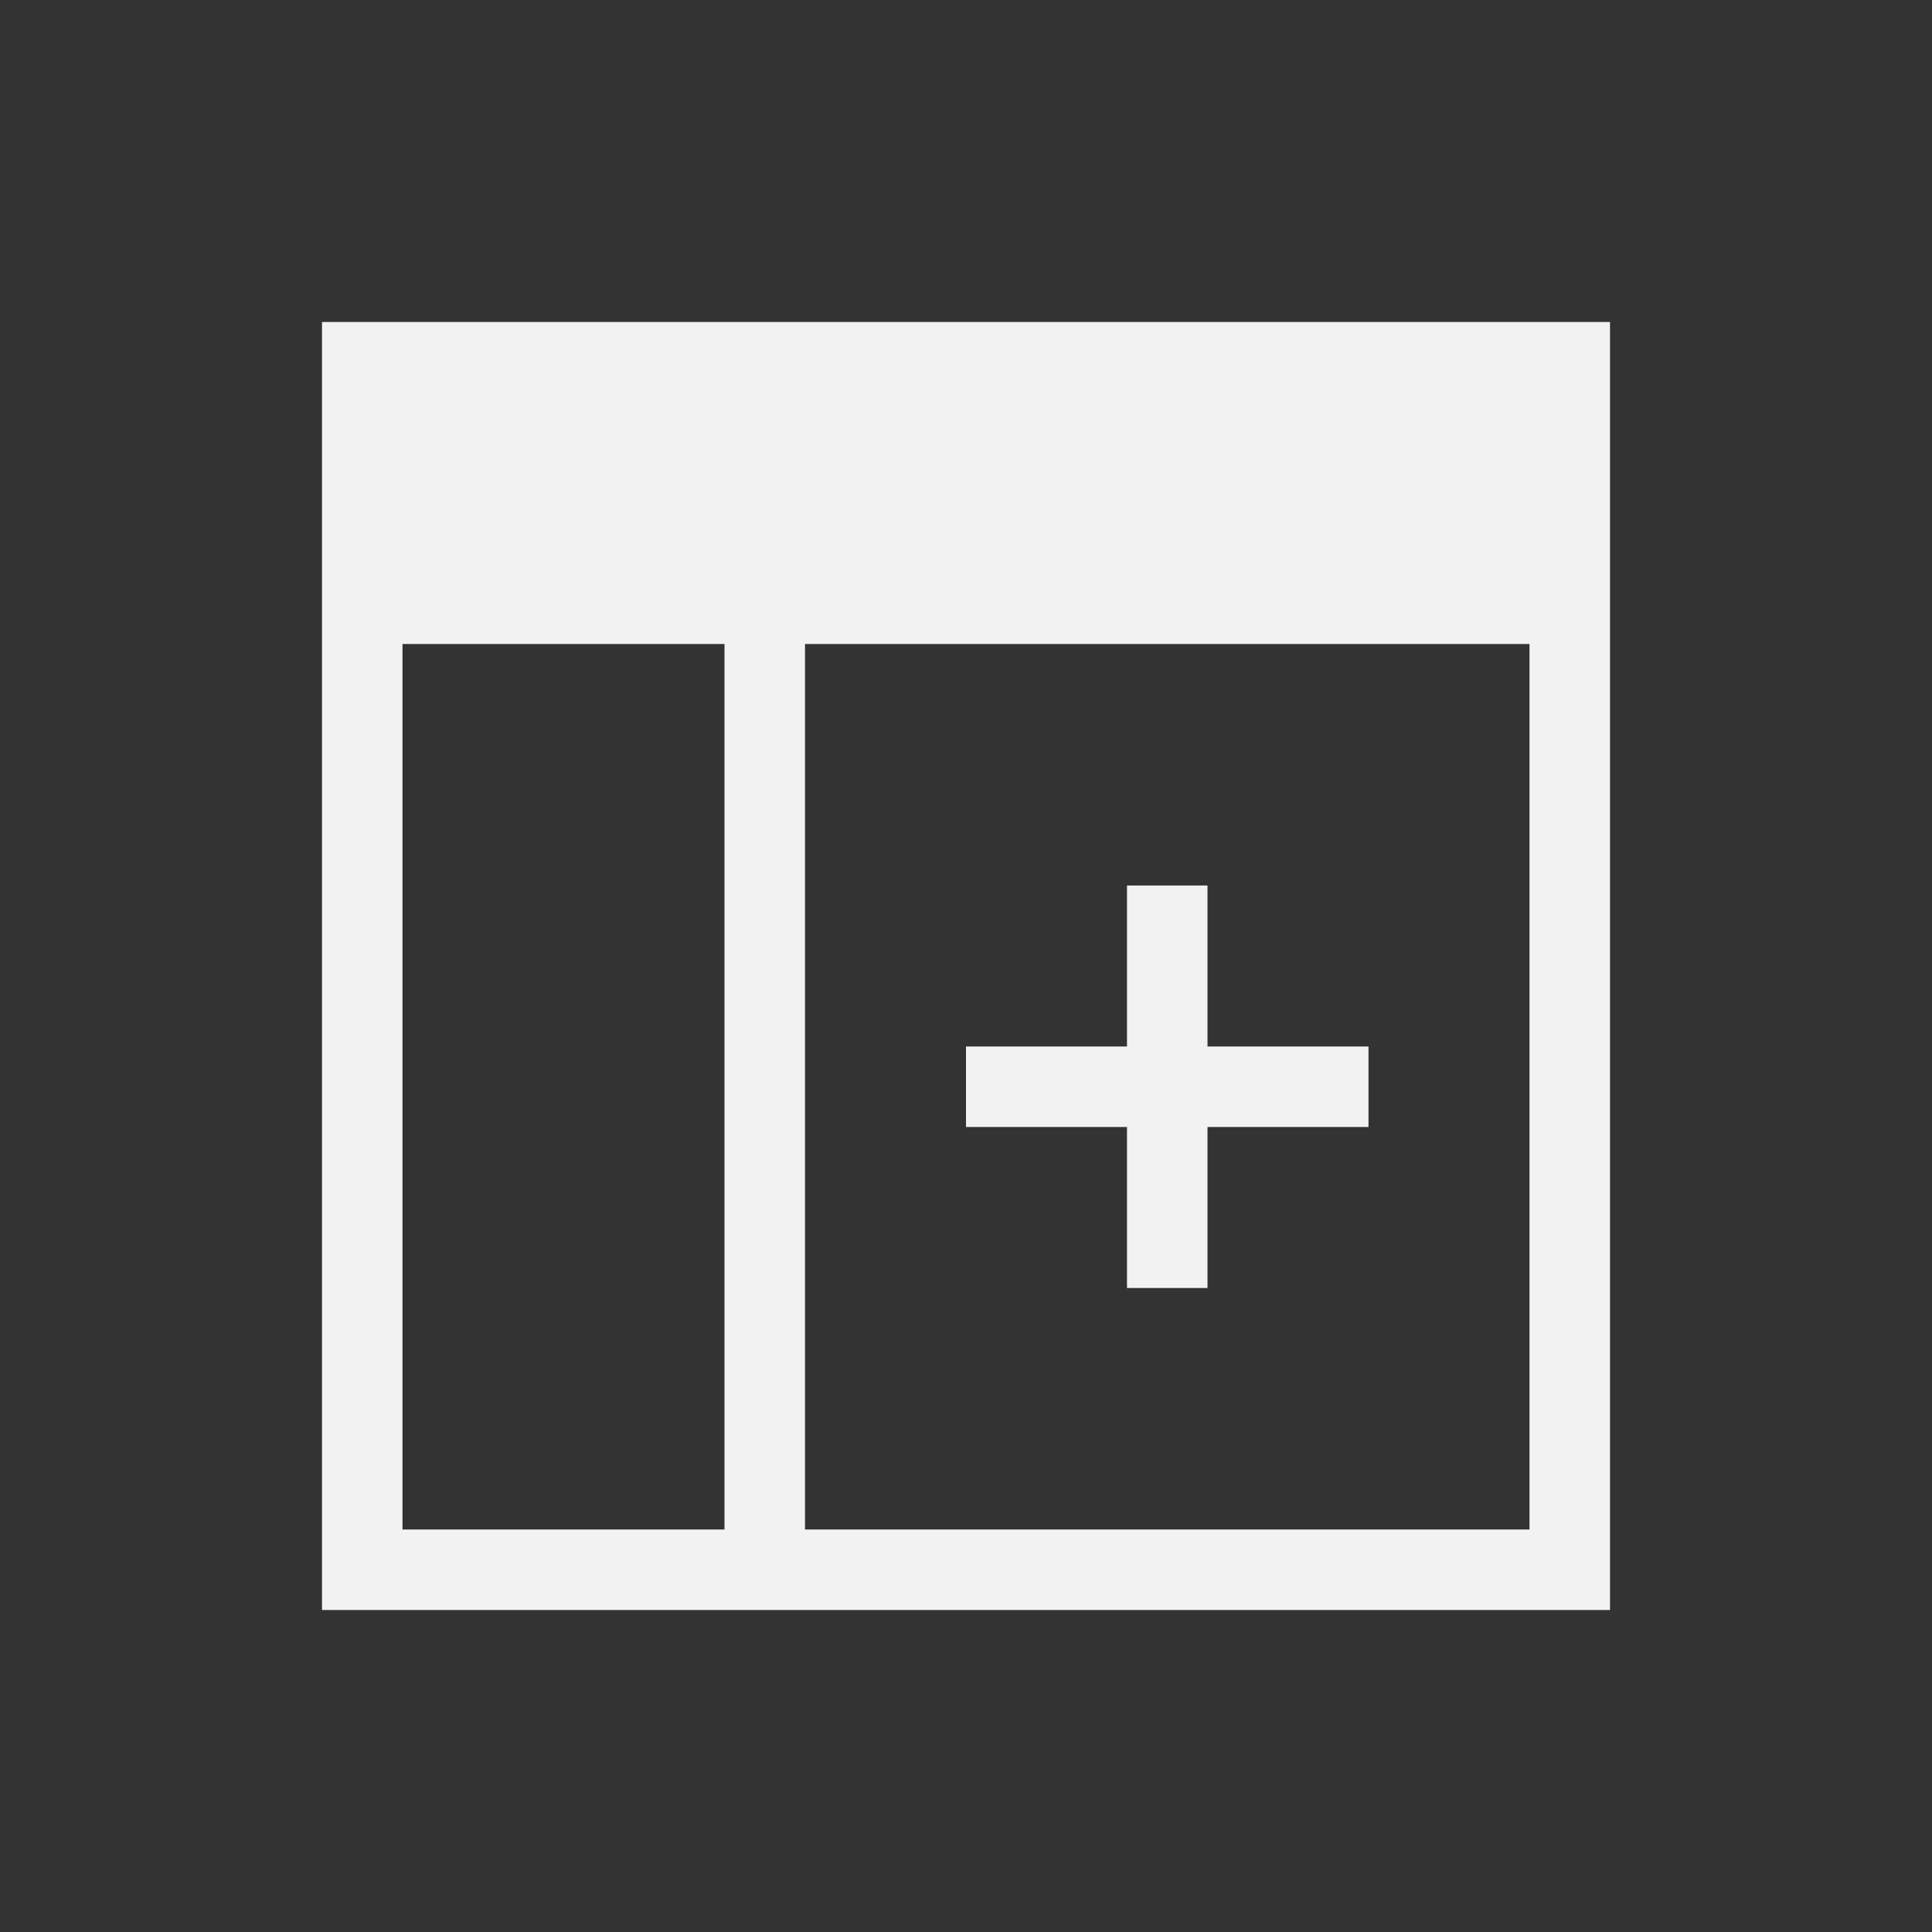 <svg xmlns="http://www.w3.org/2000/svg" viewBox="0 0 24 24">
  <rect x="0" y="0" width="24" height="24" fill="#333333" stroke="none"/>
  <defs id="defs3051">
    <style type="text/css" id="current-color-scheme">
      .ColorScheme-Text {
        color:#f2f2f2;
      }
      </style>
  </defs>
 <path style="fill:currentColor;fill-opacity:1;stroke:none" 
     d="M 4 4 L 4 20 L 20 20 L 20 4 L 4 4 z M 5 8 L 9 8 L 9 19 L 5 19 L 5 8 z M 10 8 L 19 8 L 19 19 L 10 19 L 10 8 z M 14 11 L 14 13 L 12 13 L 12 14 L 14 14 L 14 16 L 15 16 L 15 14 L 17 14 L 17 13 L 15 13 L 15 11 L 14 11 z "
     class="ColorScheme-Text"
     />
</svg>
